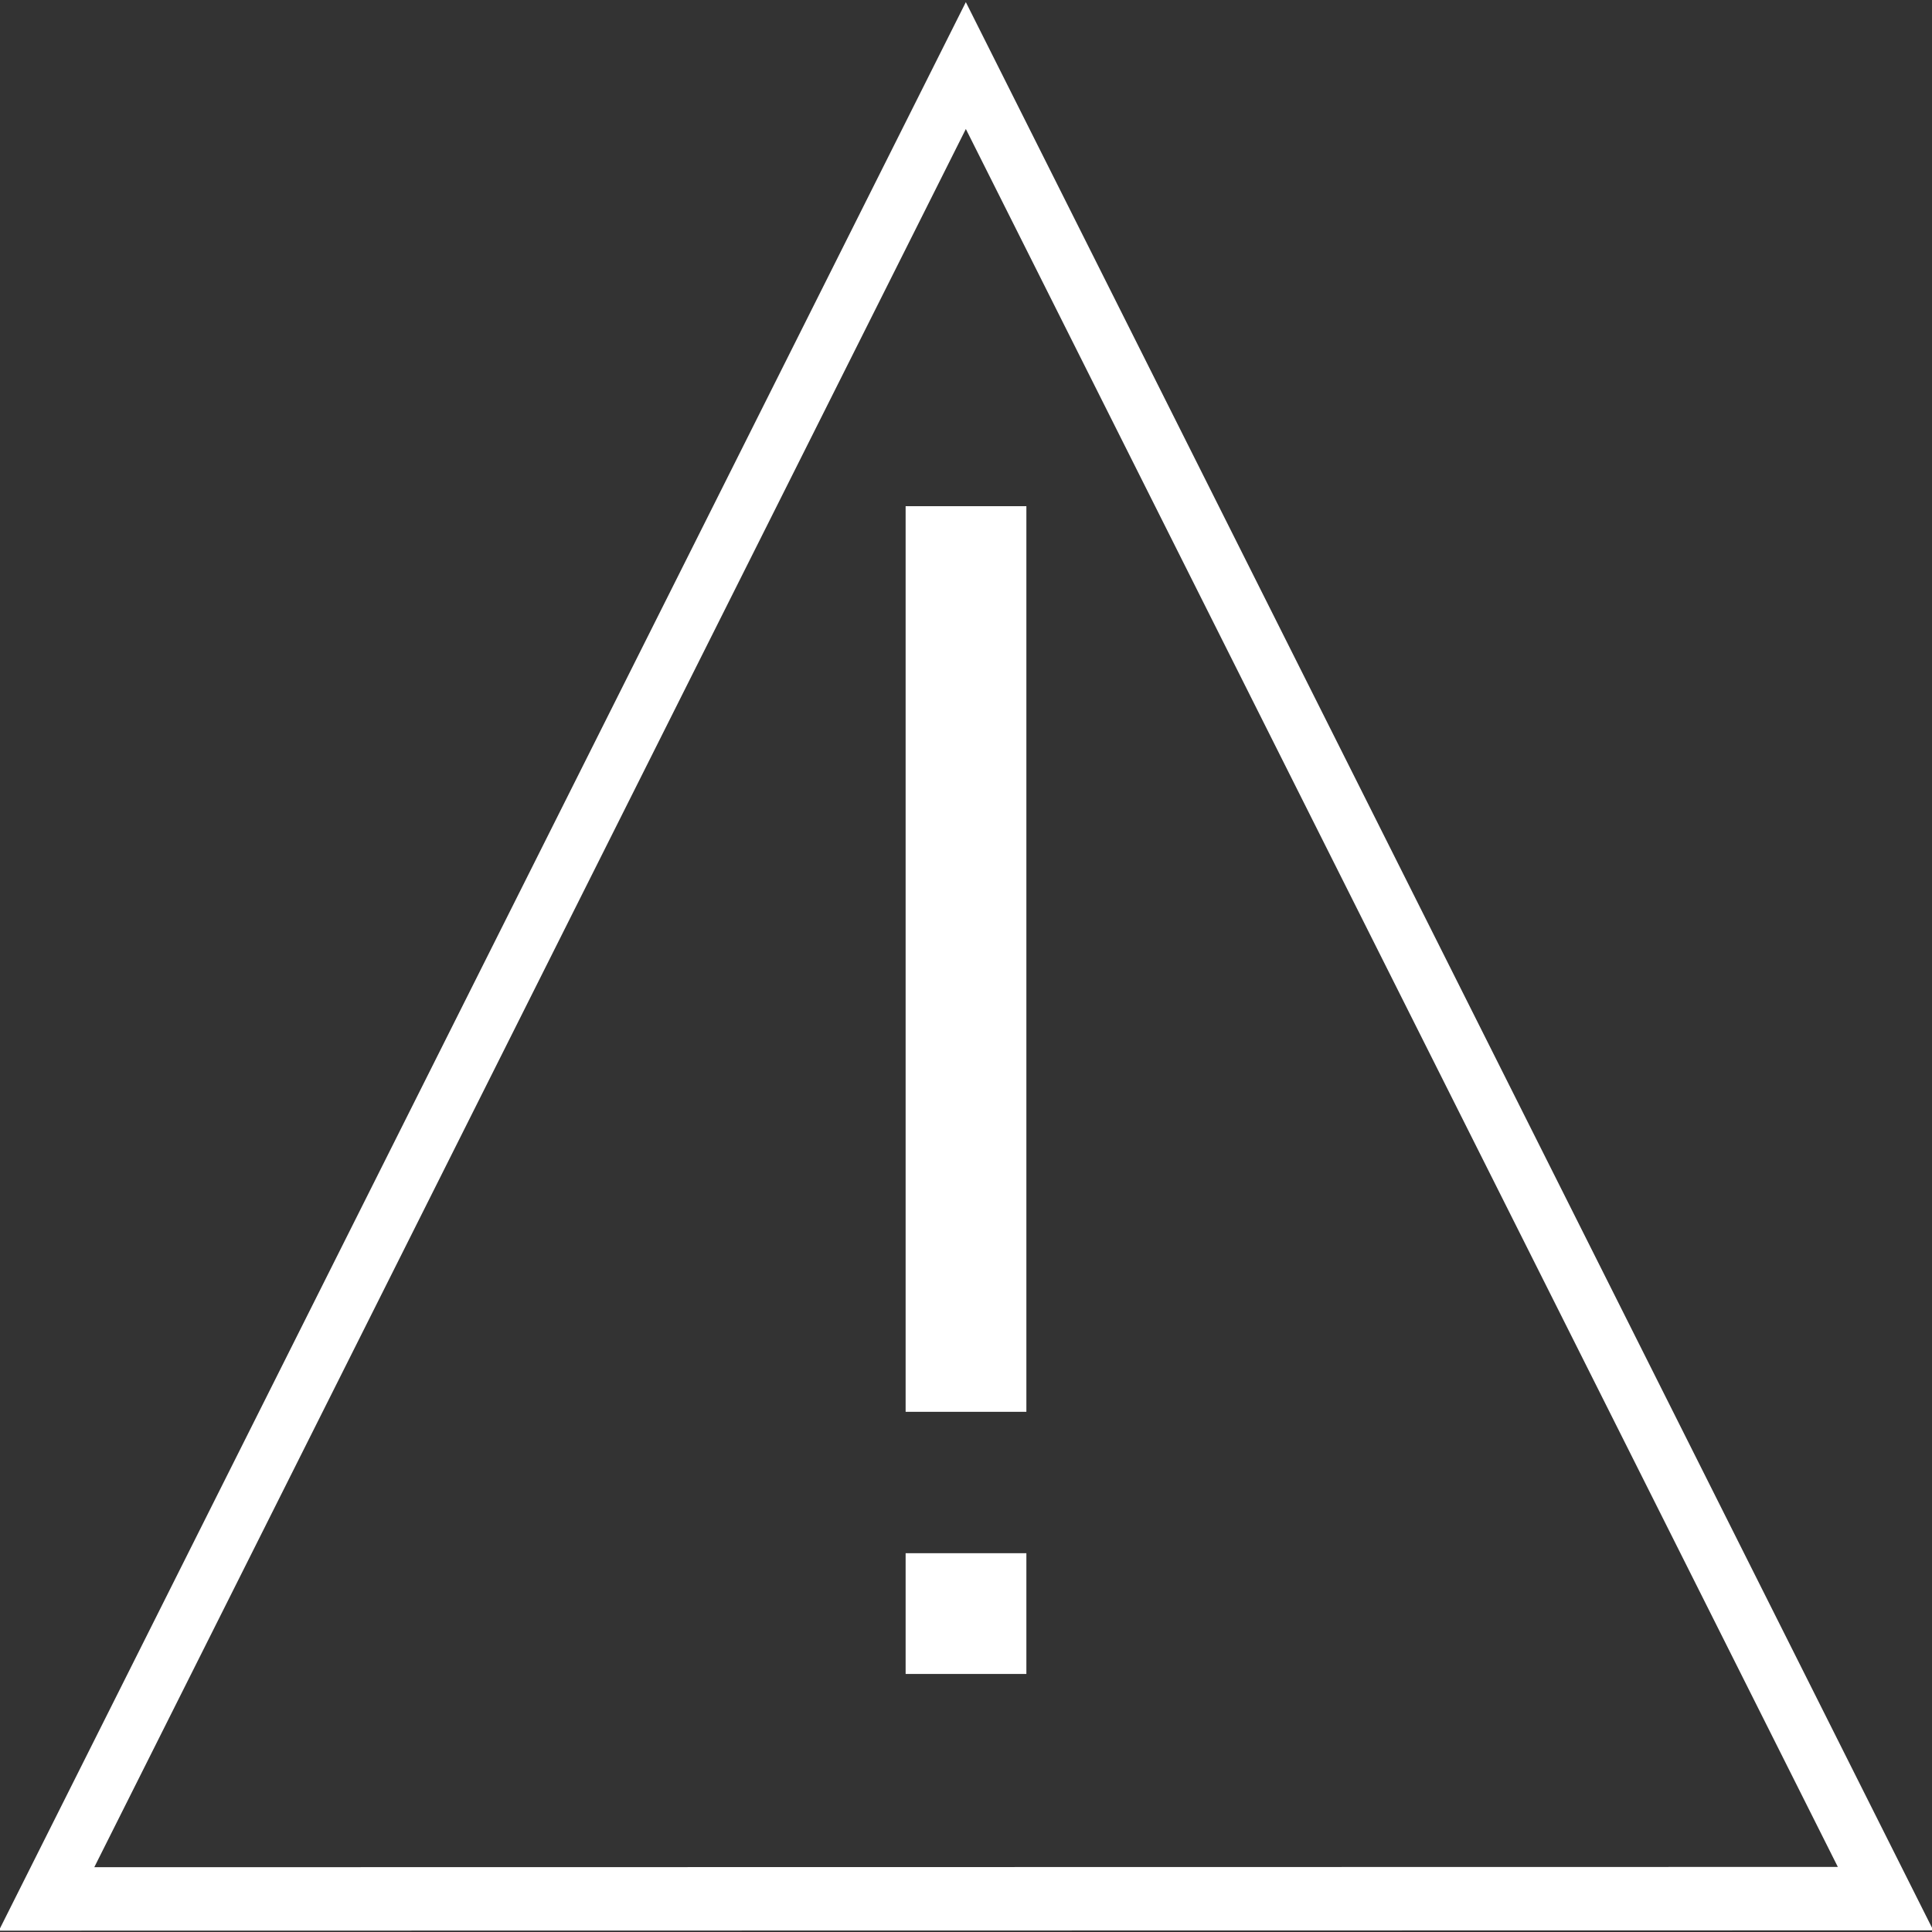 <?xml version="1.0" encoding="UTF-8" standalone="no"?>
<!-- Created with Inkscape (http://www.inkscape.org/) -->

<svg
   width="64"
   height="64"
   viewBox="0 0 64 64"
   version="1.1"
   id="svg1"
   inkscape:version="1.3 (0e150ed6c4, 2023-07-21)"
   sodipodi:docname="icon_exclamation.svg"
   inkscape:export-filename="icon_exclamation.png"
   inkscape:export-xdpi="96"
   inkscape:export-ydpi="96"
   xmlns:inkscape="http://www.inkscape.org/namespaces/inkscape"
   xmlns:sodipodi="http://sodipodi.sourceforge.net/DTD/sodipodi-0.dtd"
   xmlns="http://www.w3.org/2000/svg"
   xmlns:svg="http://www.w3.org/2000/svg">
  <rect x="0" y="0" width="64" height="64" fill="#333333" stroke="none"/>
  <sodipodi:namedview
     id="namedview1"
     pagecolor="#000000"
     bordercolor="#000000"
     borderopacity="0.25"
     inkscape:showpageshadow="2"
     inkscape:pageopacity="0.0"
     inkscape:pagecheckerboard="0"
     inkscape:deskcolor="#d1d1d1"
     inkscape:document-units="px"
     inkscape:zoom="8.6333333"
     inkscape:cx="19.401544"
     inkscape:cy="38.050193"
     inkscape:window-width="1920"
     inkscape:window-height="991"
     inkscape:window-x="1911"
     inkscape:window-y="-9"
     inkscape:window-maximized="1"
     inkscape:current-layer="layer1"
     inkscape:export-bgcolor="#00000000" />
  <defs
     id="defs1" />
  <g
     inkscape:label="Camada 1"
     inkscape:groupmode="layer"
     id="layer1">
    <path
       sodipodi:type="star"
       style="fill:none;stroke:#ffffff;stroke-width:6.566;stroke-linecap:square;stroke-dasharray:none;stroke-opacity:1"
       id="path1"
       inkscape:flatsided="false"
       sodipodi:sides="3"
       sodipodi:cx="4.4015446"
       sodipodi:cy="3.4749036"
       sodipodi:r1="126.51661"
       sodipodi:r2="63.258305"
       sodipodi:arg1="0.52346133"
       sodipodi:arg2="1.5706589"
       inkscape:rounded="0"
       inkscape:randomized="0"
       d="M 113.977,66.718 4.41,66.733 -105.156,66.748 -50.386,-28.147 4.384,-123.042 59.18,-28.162 Z"
       inkscape:transform-center-x="-0.0024126186"
       inkscape:transform-center-y="-10.132481"
       transform="matrix(0.278,0,0,0.32,30.776,41.545)" />
    <rect
       style="fill:#ffffff;fill-opacity:1;stroke:none;stroke-width:1.93;stroke-linecap:square;stroke-dasharray:none;stroke-opacity:1"
       id="rect1"
       width="4"
       height="30"
       x="30"
       y="16.768" />
    <rect
       style="fill:#ffffff;fill-opacity:1;stroke:none;stroke-width:2;stroke-linecap:square;stroke-dasharray:none;stroke-opacity:1"
       id="rect2"
       width="4"
       height="4"
       x="30"
       y="51.452" />
  </g>
</svg>
